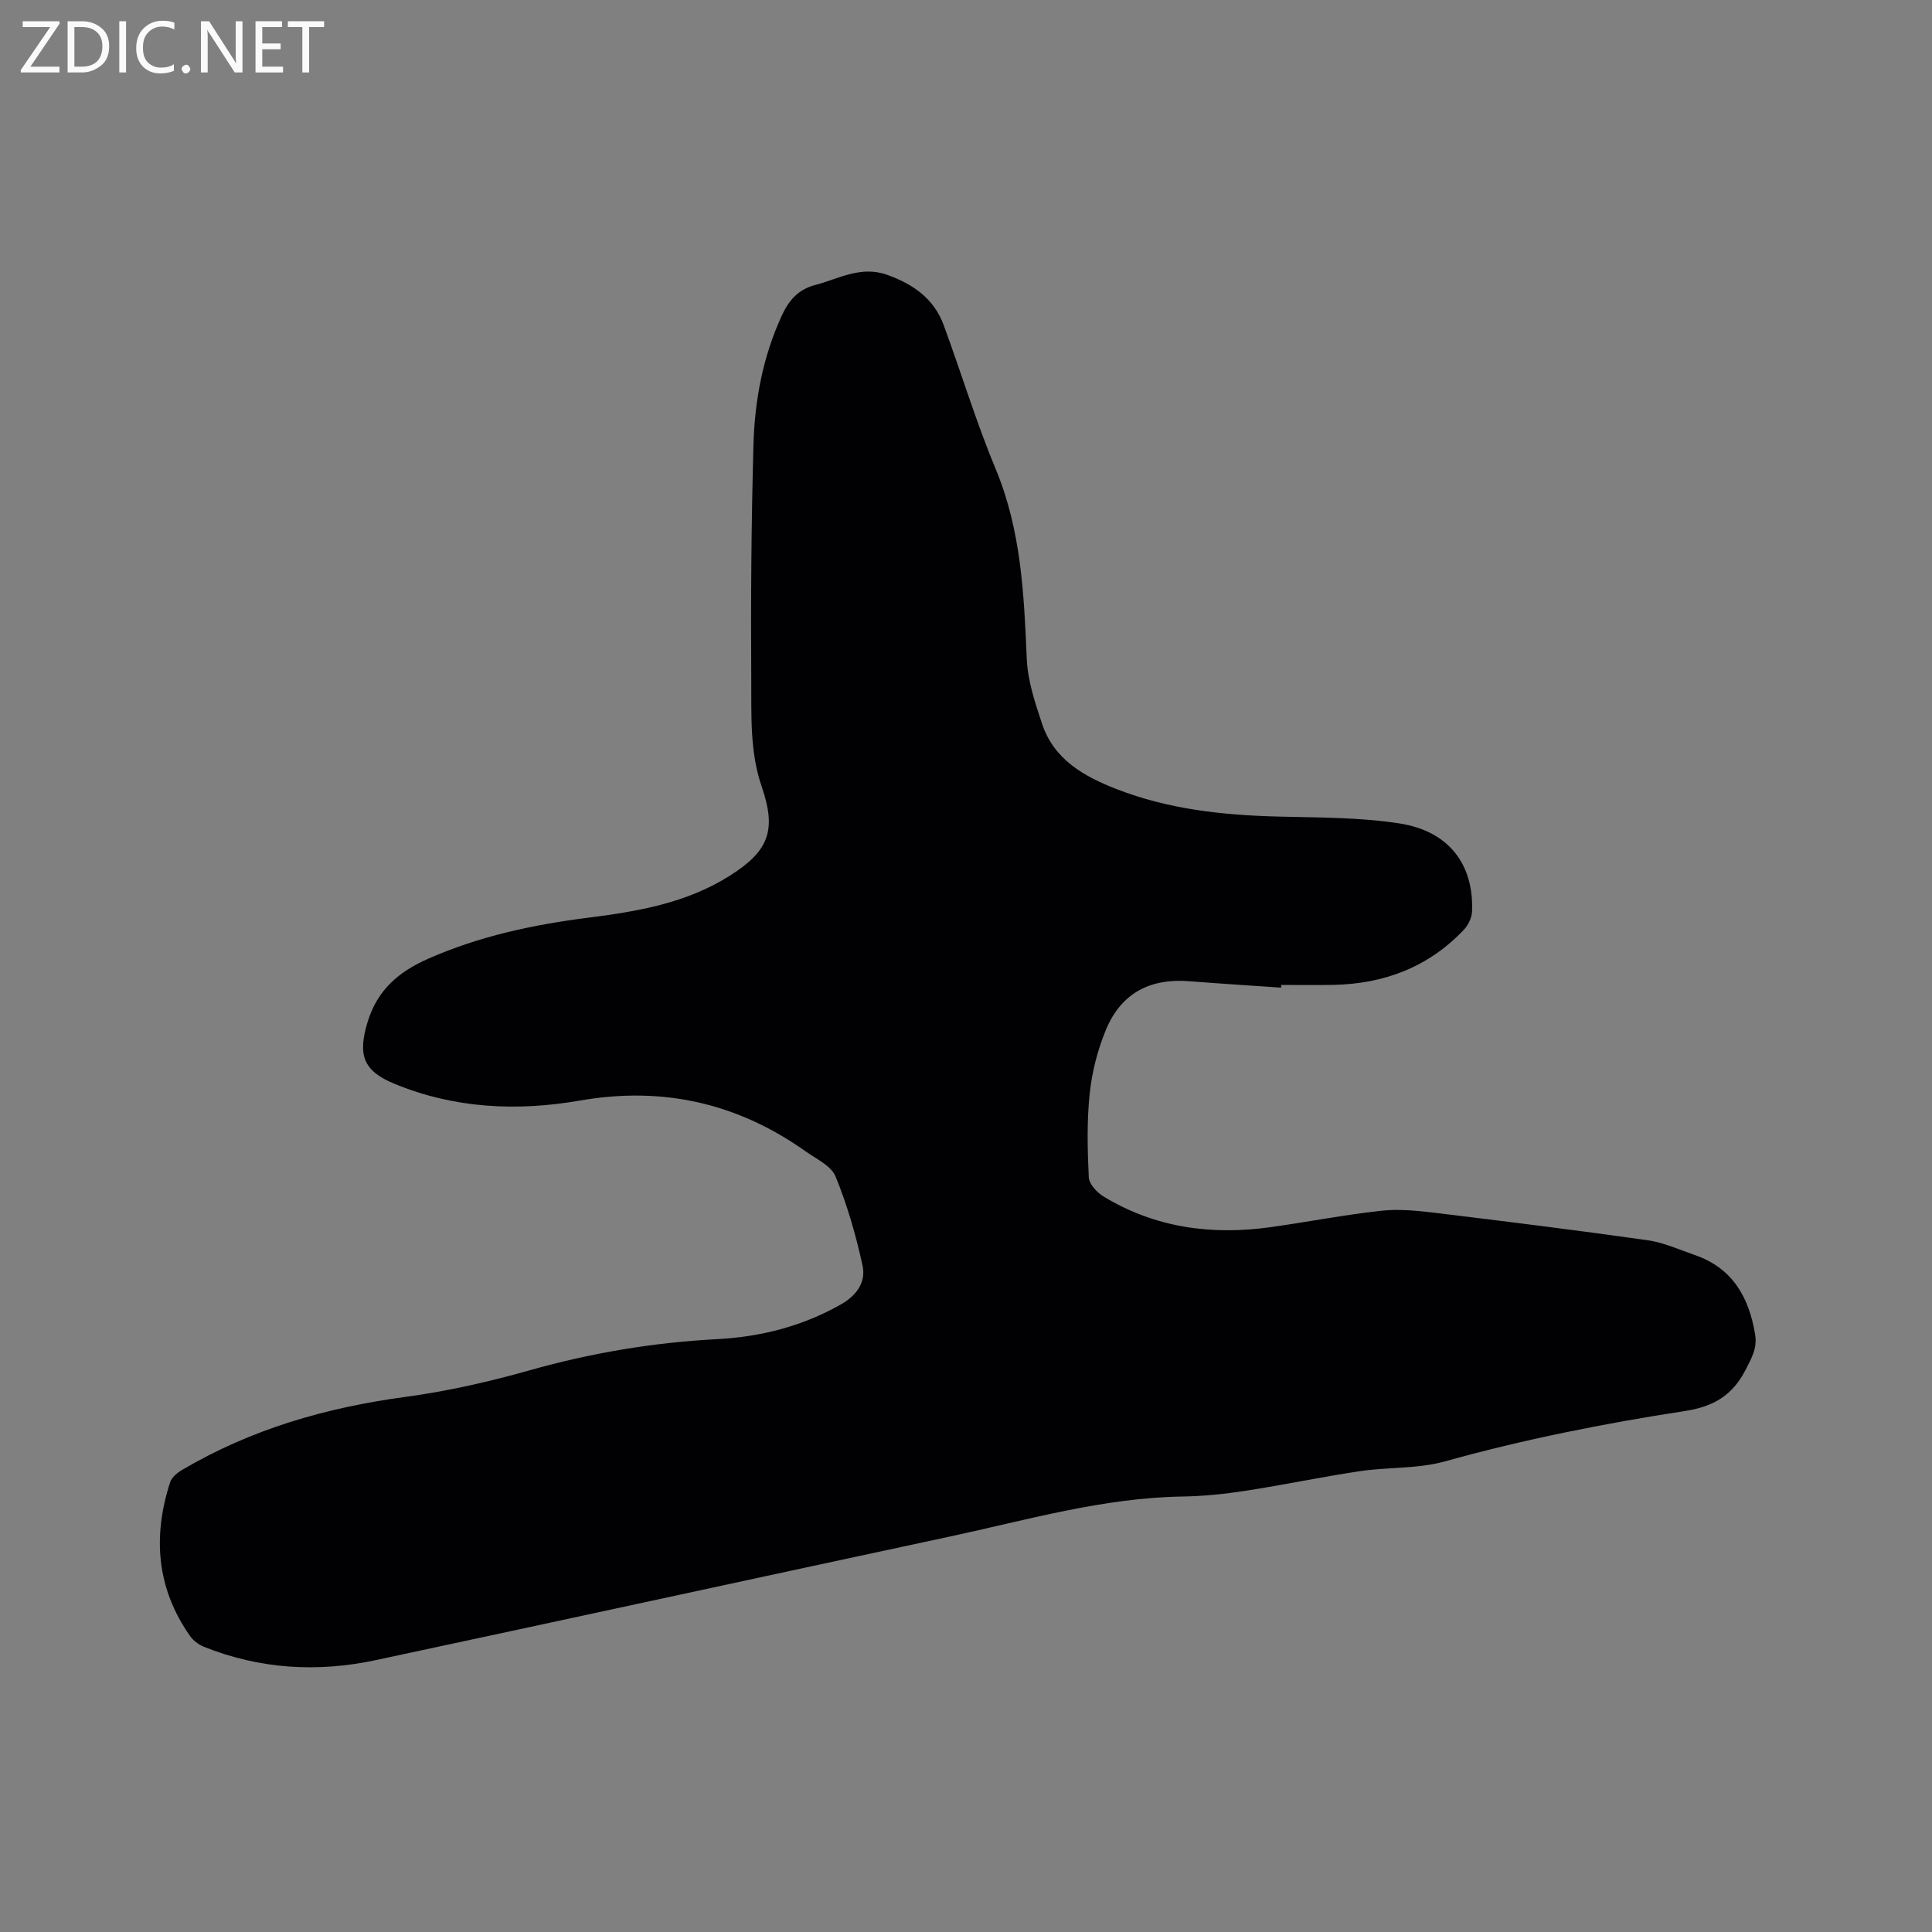 <svg enable-background="new 0 0 400 400" viewBox="0 0 400 400" xmlns="http://www.w3.org/2000/svg"><rect x="0" y="0" width="400" height="400" fill="#808080" stroke="none"/><path d="m265.24 204.48c-6.34-.44-12.68-.83-19.02-1.33-8.17-.64-14.14 2.51-17.27 10.1-1.71 4.15-2.87 8.69-3.34 13.15-.6 5.73-.47 11.58-.19 17.35.07 1.39 1.69 3.14 3.05 3.97 10.69 6.49 22.38 8.06 34.59 6.35 7.66-1.07 15.26-2.56 22.94-3.4 3.72-.41 7.59.01 11.35.46 14.61 1.77 29.22 3.59 43.79 5.65 3.3.47 6.47 1.93 9.67 3.03 7.85 2.68 11.29 8.71 12.57 16.47.48 2.87-.77 4.97-2 7.37-2.69 5.21-6.53 7.56-12.5 8.48-16.73 2.57-33.35 5.87-49.71 10.43-5.63 1.57-11.77 1.16-17.63 2.03-7.95 1.19-15.84 2.86-23.78 4.08-4.28.66-8.63 1.1-12.96 1.17-16.48.26-32.2 4.87-48.12 8.28-39.65 8.49-79.27 17.13-118.93 25.6-12.09 2.58-24.02 1.85-35.58-2.79-1.09-.44-2.18-1.29-2.85-2.25-6.92-9.87-7.73-20.6-4.09-31.81.33-1.03 1.5-1.97 2.51-2.56 14.27-8.42 29.79-12.89 46.16-15.09 8.68-1.17 17.32-3.13 25.75-5.51 12.72-3.6 25.6-5.76 38.76-6.45 9.11-.48 17.73-2.66 25.75-7.23 3.29-1.88 5.15-4.66 4.42-8.02-1.37-6.27-3.16-12.52-5.59-18.44-.91-2.22-4-3.63-6.23-5.22-14.1-9.98-29.54-13.48-46.7-10.49-13 2.26-25.98 1.66-38.44-3.49-6.49-2.68-7.56-6.02-5.52-12.75 2.05-6.74 6.5-10.46 12.59-13.14 10.59-4.67 21.71-7.04 33.1-8.48 10.23-1.29 20.36-3.03 29.29-8.68 8.09-5.12 9.74-9.37 6.63-18.44-2.48-7.22-2.12-14.67-2.17-22.03-.11-16.22.01-32.44.45-48.65.25-9.24 1.94-18.31 5.86-26.83 1.43-3.11 3.33-5.42 6.91-6.36 4.93-1.29 9.46-4.08 14.98-2.09 5.4 1.95 9.64 4.95 11.65 10.41 3.65 9.93 6.72 20.09 10.78 29.84 5.26 12.66 5.84 25.86 6.41 39.22.19 4.53 1.71 9.1 3.17 13.47 2.47 7.4 8.63 10.87 15.44 13.52 10.73 4.18 21.94 5.38 33.34 5.68 8.45.22 17 .13 25.31 1.44 10.19 1.61 15.33 8.54 14.93 18.22-.05 1.29-.79 2.81-1.69 3.77-7.32 7.74-16.51 11.21-27.03 11.42-3.6.07-7.2.01-10.8.01 0 .17-.01.37-.01.56z" fill="#010104"/><g fill="#fbfafa"><path d="m12.4 4.8-6.1 9h6v1.2h-8v-.5l6.1-8.9h-5.7v-1.2h7.6v.4z"/><path d="m14 15v-10.6h3c1.6 0 2.9.5 4 1.4s1.6 2.2 1.6 3.8-.5 3-1.6 3.9-2.4 1.5-4 1.5zm1.4-9.4v8.2h1.6c1.3 0 2.4-.4 3.1-1.1s1.1-1.8 1.1-3.1-.4-2.3-1.2-3-1.8-1-3.1-1z"/><path d="m26.1 4.4v10.6h-1.4v-10.6z"/><path d="m36.1 14.6c-.8.4-1.8.6-2.9.6-1.5 0-2.7-.5-3.6-1.4s-1.4-2.2-1.4-3.8c0-1.7.5-3.1 1.5-4.1s2.3-1.6 3.9-1.6c1 0 1.8.1 2.5.4v1.4c-.8-.4-1.6-.6-2.5-.6-1.2 0-2.1.4-2.9 1.2s-1.1 1.8-1.1 3.2c0 1.3.3 2.3 1 3s1.6 1.1 2.7 1.1c1 0 2-.2 2.7-.7v1.3z"/><path d="m37.6 14.3c0-.2.1-.5.3-.6s.4-.3.6-.3c.3 0 .5.1.6.3s.3.4.3.6-.1.4-.3.6-.4.3-.6.3c-.3 0-.5-.1-.6-.3s-.3-.4-.3-.6z"/><path d="m50.2 15h-1.6l-5.3-8.2c-.2-.2-.3-.5-.4-.7 0 .2.1.7.1 1.5v7.4h-1.4v-10.6h1.7l5.2 8.1c.2.4.4.6.4.7 0-.3-.1-.8-.1-1.5v-7.3h1.4z"/><path d="m58.6 15h-5.7v-10.6h5.5v1.2h-4.1v3.4h3.8v1.2h-3.8v3.6h4.3z"/><path d="m67.1 5.6h-3.1v9.4h-1.4v-9.4h-3v-1.2h7.5z"/></g></svg>